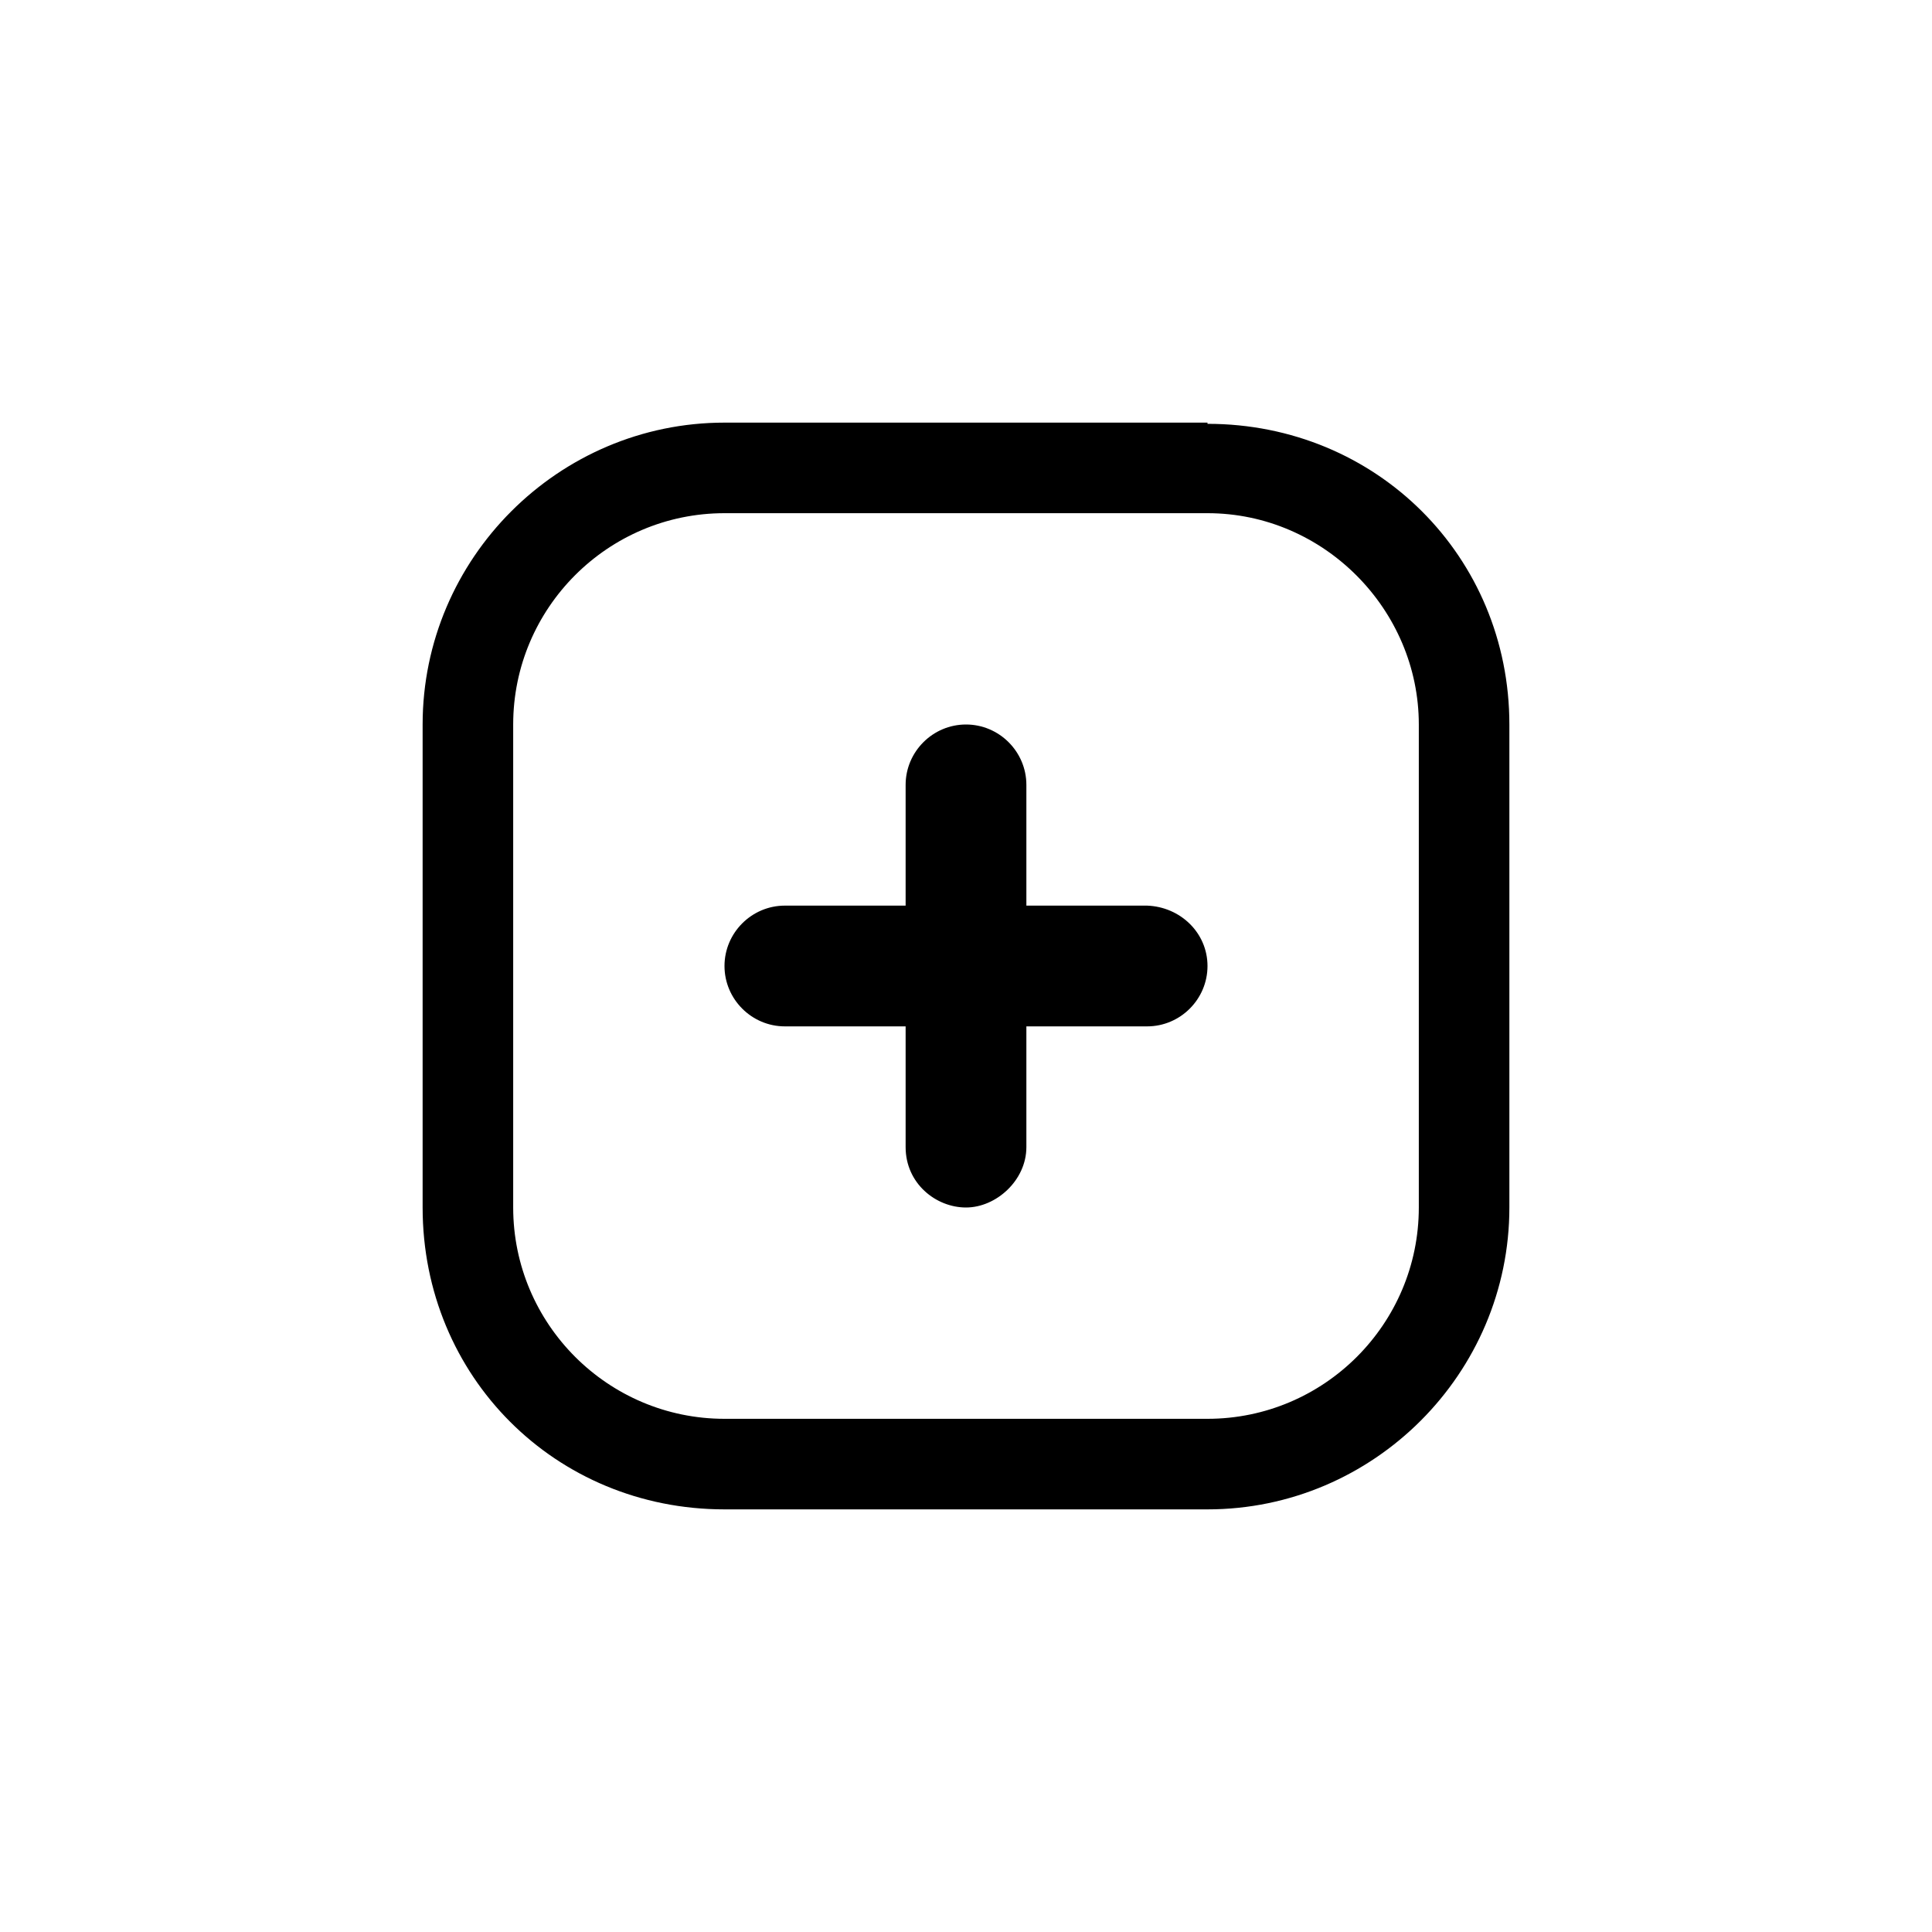 <svg xmlns="http://www.w3.org/2000/svg" xmlns:xlink="http://www.w3.org/1999/xlink" version="1.1" x="0px" y="0px" viewBox="800 223.28 32 32" enable-background="new 800 223.28 32 32" xml:space="preserve">
<g id="Layer_2">
</g>
<g id="Layer_1">
	<path d="M819 238.28h-2v-2c0-0.55-0.45-1-1-1s-1 0.45-1 1v2h-2c-0.55 0-1 0.45-1 1s0.45 1 1 1h2v2c0 0.6 0.5 1 1 1s1-0.45 1-1v-2 h2c0.55 0 1-0.45 1-1S819.55 238.3 819 238.28z"/>
	<g>
		<path d="M820 231.78c1.93 0 3.5 1.6 3.5 3.5v8c0 1.93-1.57 3.5-3.5 3.5h-8c-1.93 0-3.5-1.57-3.5-3.5v-8c0-1.93 1.57-3.5 3.5-3.5 H820 M820 230.28h-8c-2.75 0-5 2.25-5 5v8c0 2.8 2.2 5 5 5h8c2.75 0 5-2.25 5-5v-8C825 232.5 822.8 230.3 820 230.3 L820 230.28z"/>
	</g>
</g>
<g id="Layer_4">
</g>
</svg>
